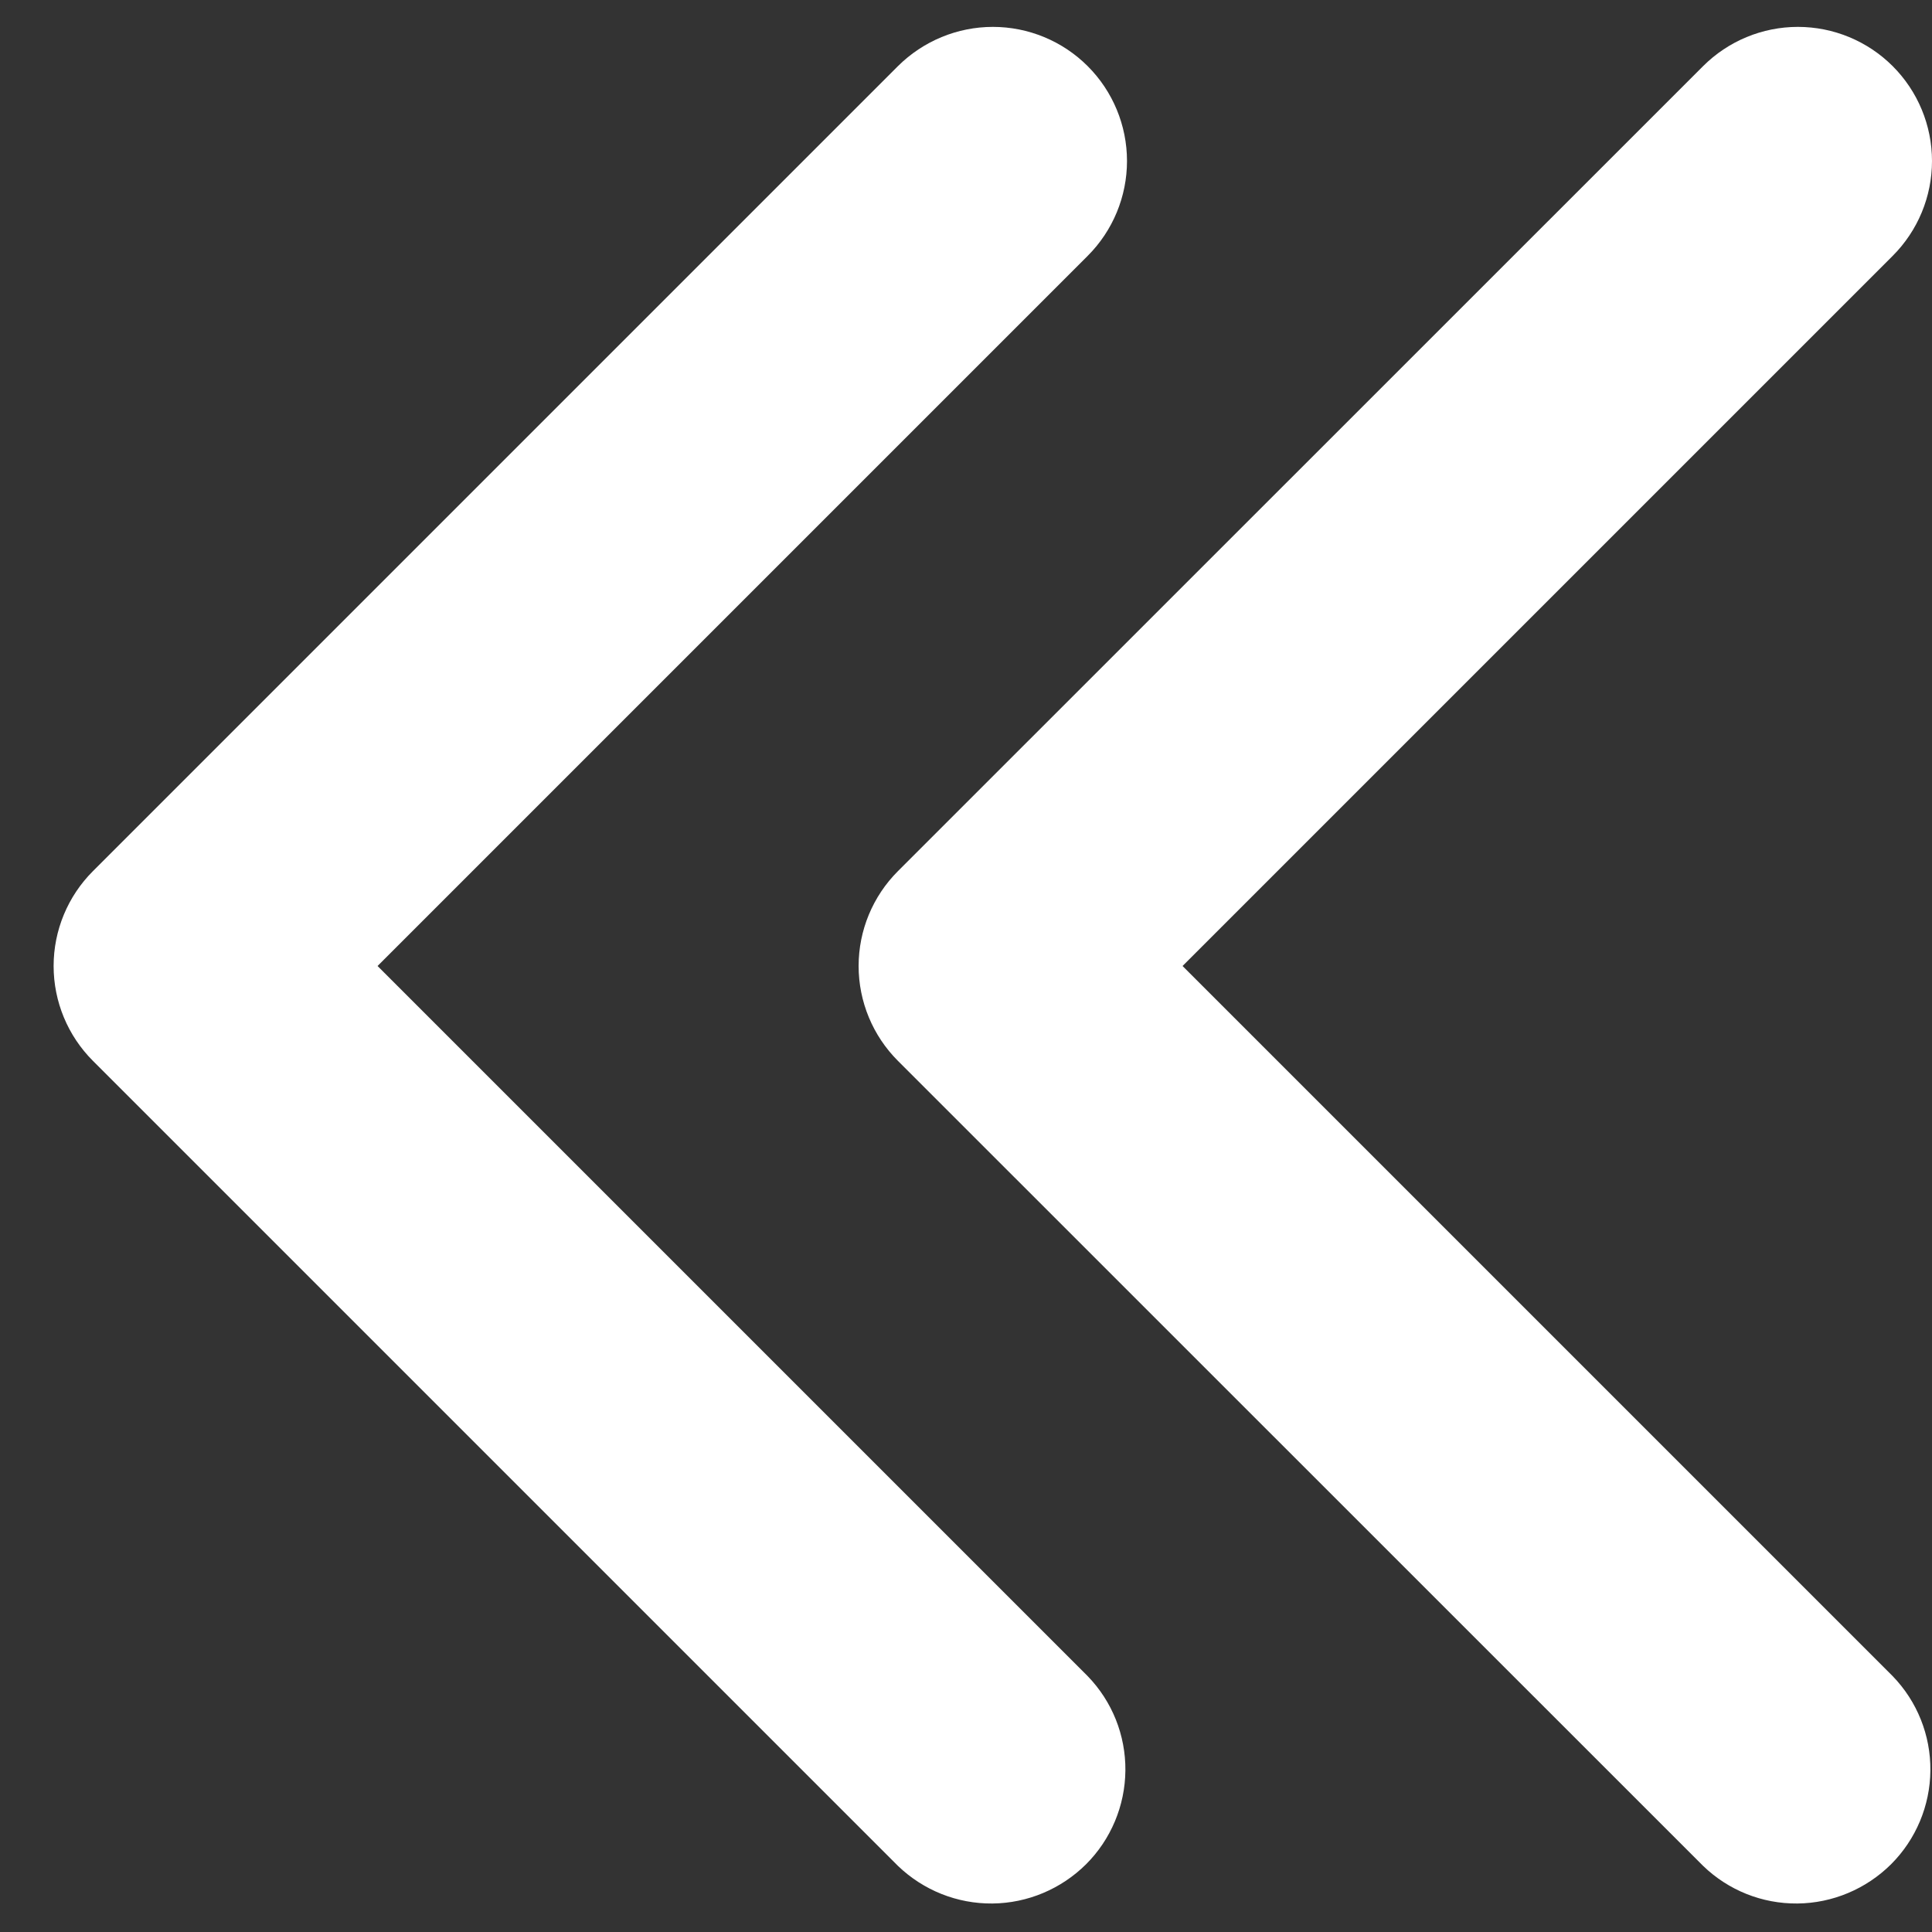 <svg width="12" height="12" viewBox="0 0 12 12" fill="none" xmlns="http://www.w3.org/2000/svg">
<rect x="0" y="0" width="12" height="12" fill="#333333" stroke="none"/>
<path d="M11.756 0.411C11.912 0.567 12 0.779 12 1C12 1.221 11.912 1.433 11.756 1.589L7.345 6L11.756 10.411C11.908 10.568 11.992 10.778 11.99 10.997C11.988 11.216 11.9 11.425 11.746 11.579C11.591 11.733 11.382 11.821 11.164 11.823C10.945 11.825 10.735 11.741 10.578 11.589L5.577 6.589C5.421 6.433 5.333 6.221 5.333 6C5.333 5.779 5.421 5.567 5.577 5.411L10.578 0.411C10.734 0.255 10.946 0.167 11.167 0.167C11.388 0.167 11.6 0.255 11.756 0.411ZM6.756 0.411C6.912 0.567 7 0.779 7 1C7 1.221 6.912 1.433 6.756 1.589L2.345 6L6.756 10.411C6.908 10.568 6.992 10.778 6.99 10.997C6.988 11.216 6.9 11.425 6.746 11.579C6.591 11.733 6.382 11.821 6.164 11.823C5.945 11.825 5.735 11.741 5.577 11.589L0.577 6.589C0.421 6.433 0.333 6.221 0.333 6C0.333 5.779 0.421 5.567 0.577 5.411L5.577 0.411C5.734 0.255 5.946 0.167 6.167 0.167C6.388 0.167 6.6 0.255 6.756 0.411Z" fill="white"/>
</svg>
